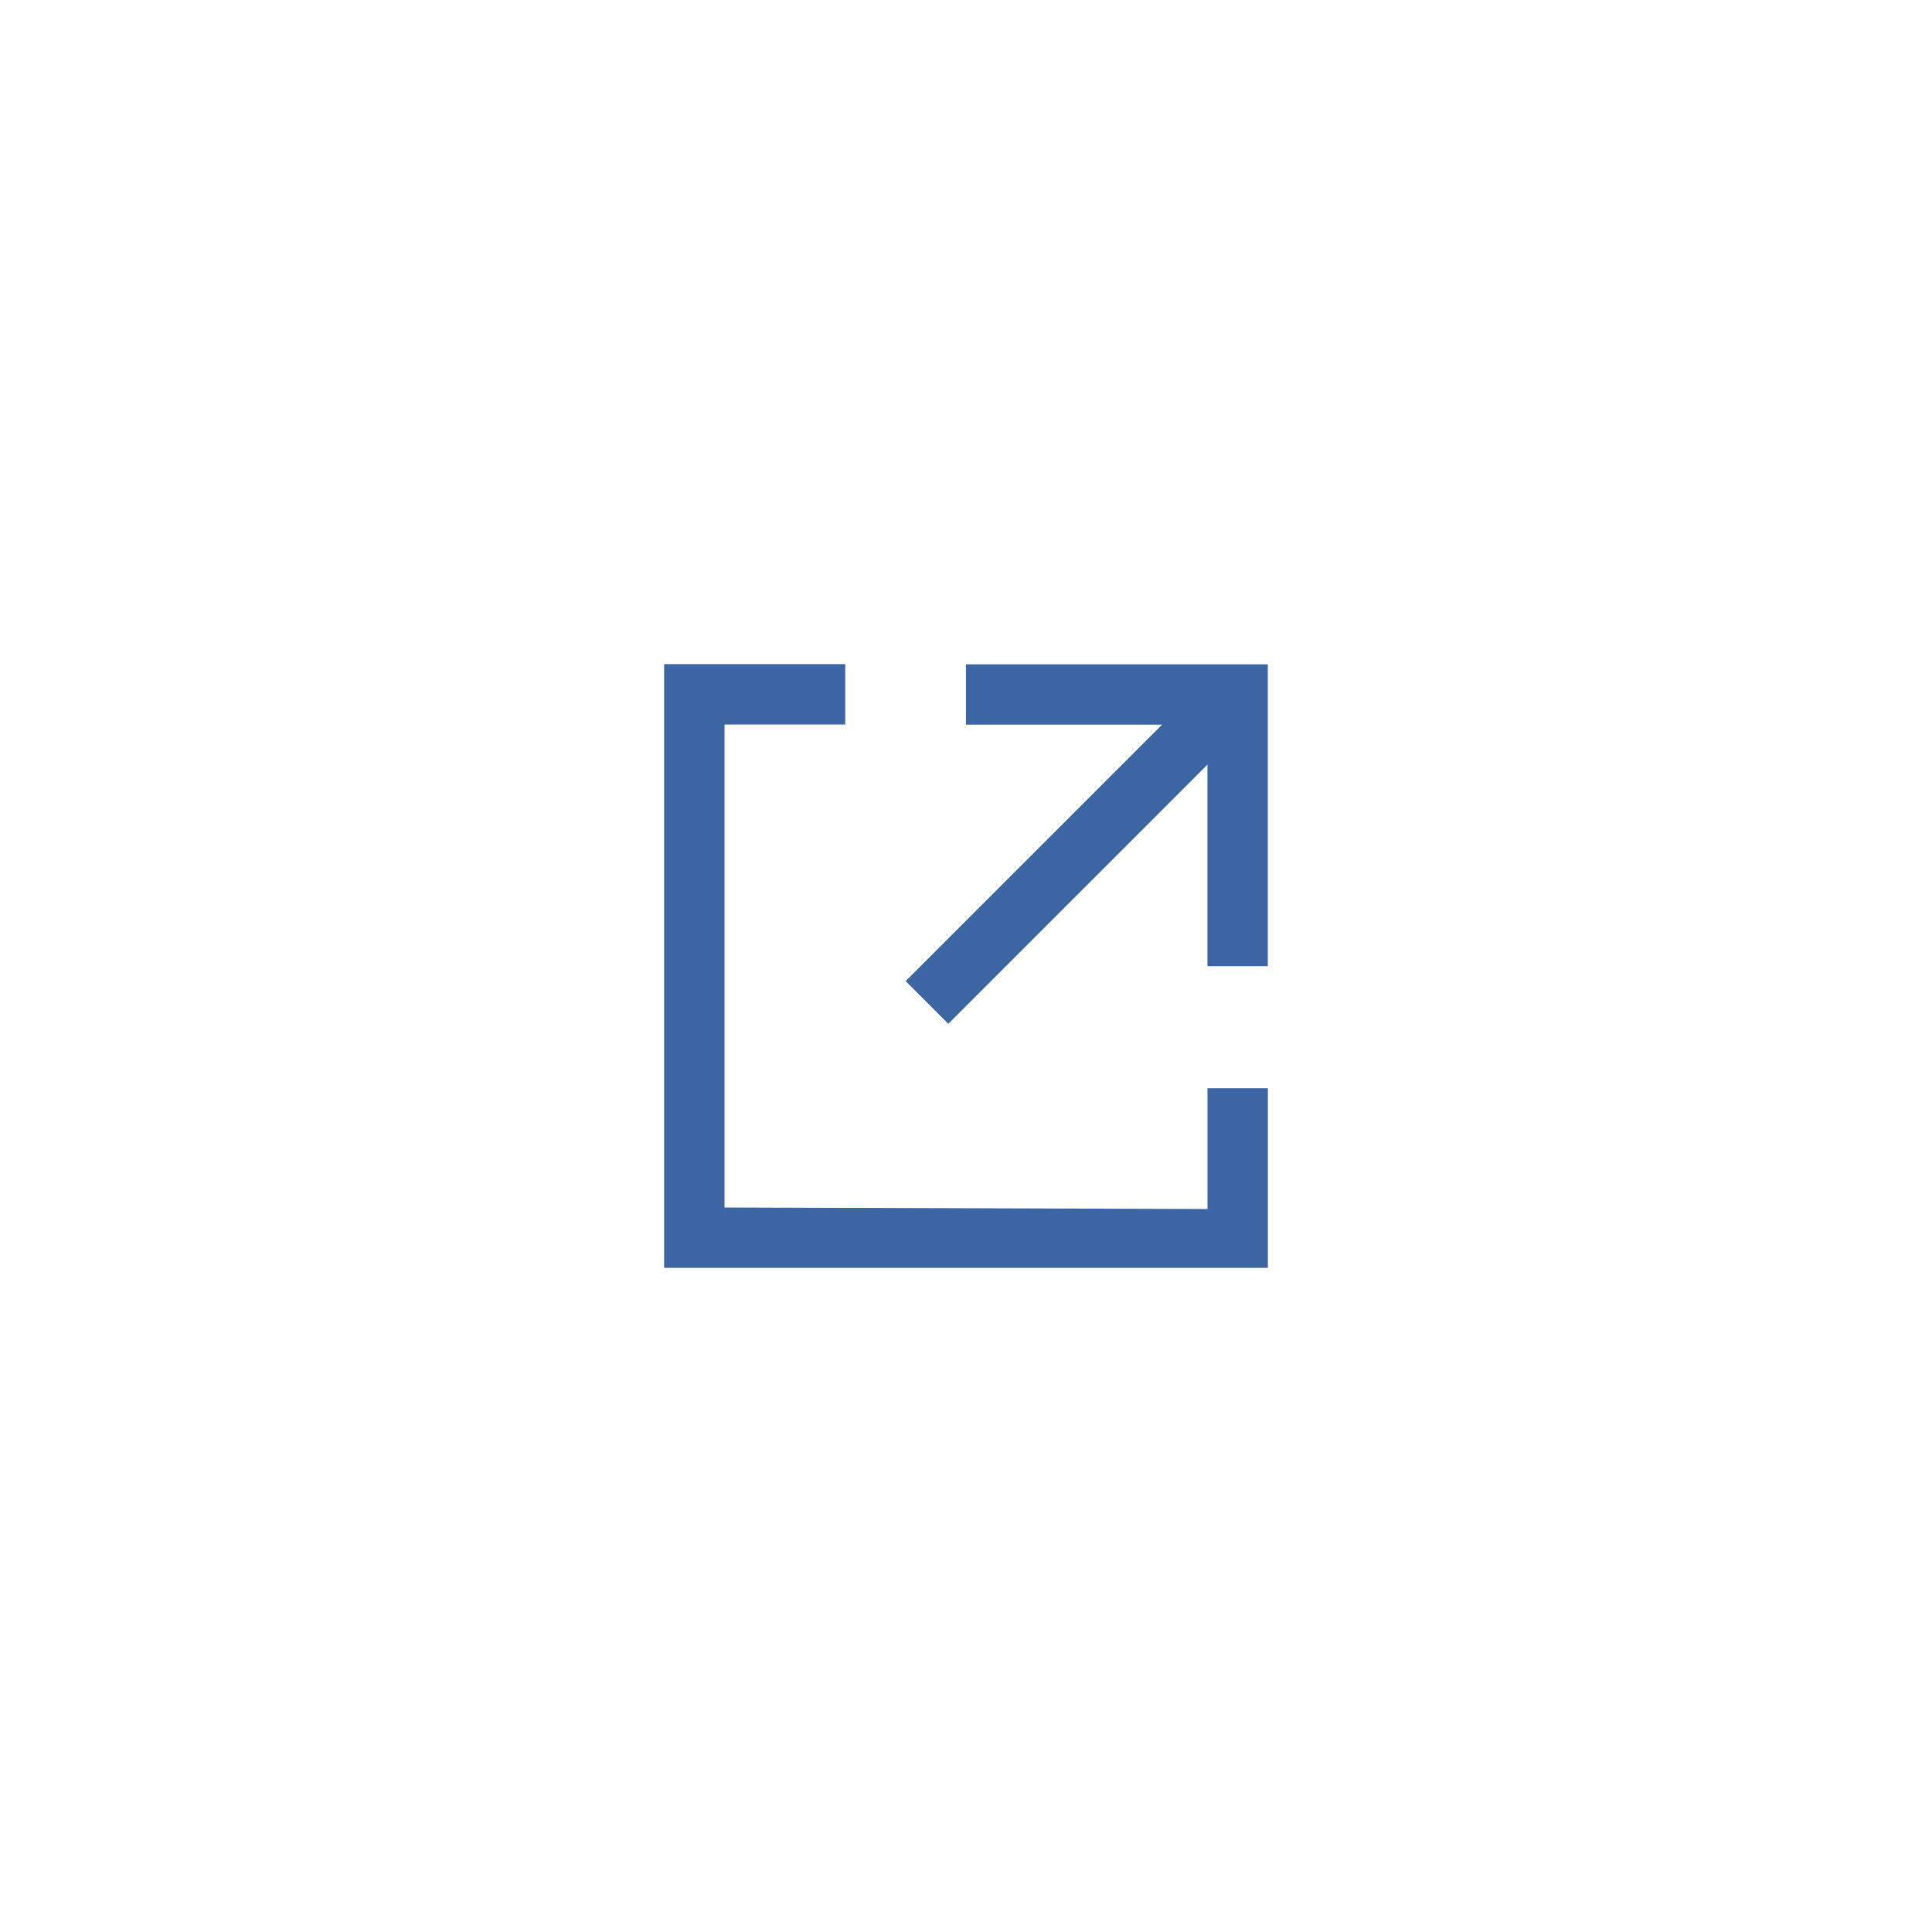 <svg xmlns="http://www.w3.org/2000/svg" width="32" height="32" viewBox="0 0 32 32">
  <path fill="#3B65A3" fill-rule="evenodd" d="M19.999,12.665 L15.707,16.957 L15,16.25 L19.247,12.003 L15.999,12.003 L15.999,11.003 L20.999,11.003 L20.999,16.003 L19.999,16.003 L19.999,12.665 Z M11,11 L14,11 L14,12 L12,12 L12,20 L20,20.025 L20,18.025 L21,18.025 L21,21 L11,21 L11,11 Z"/>
</svg>
